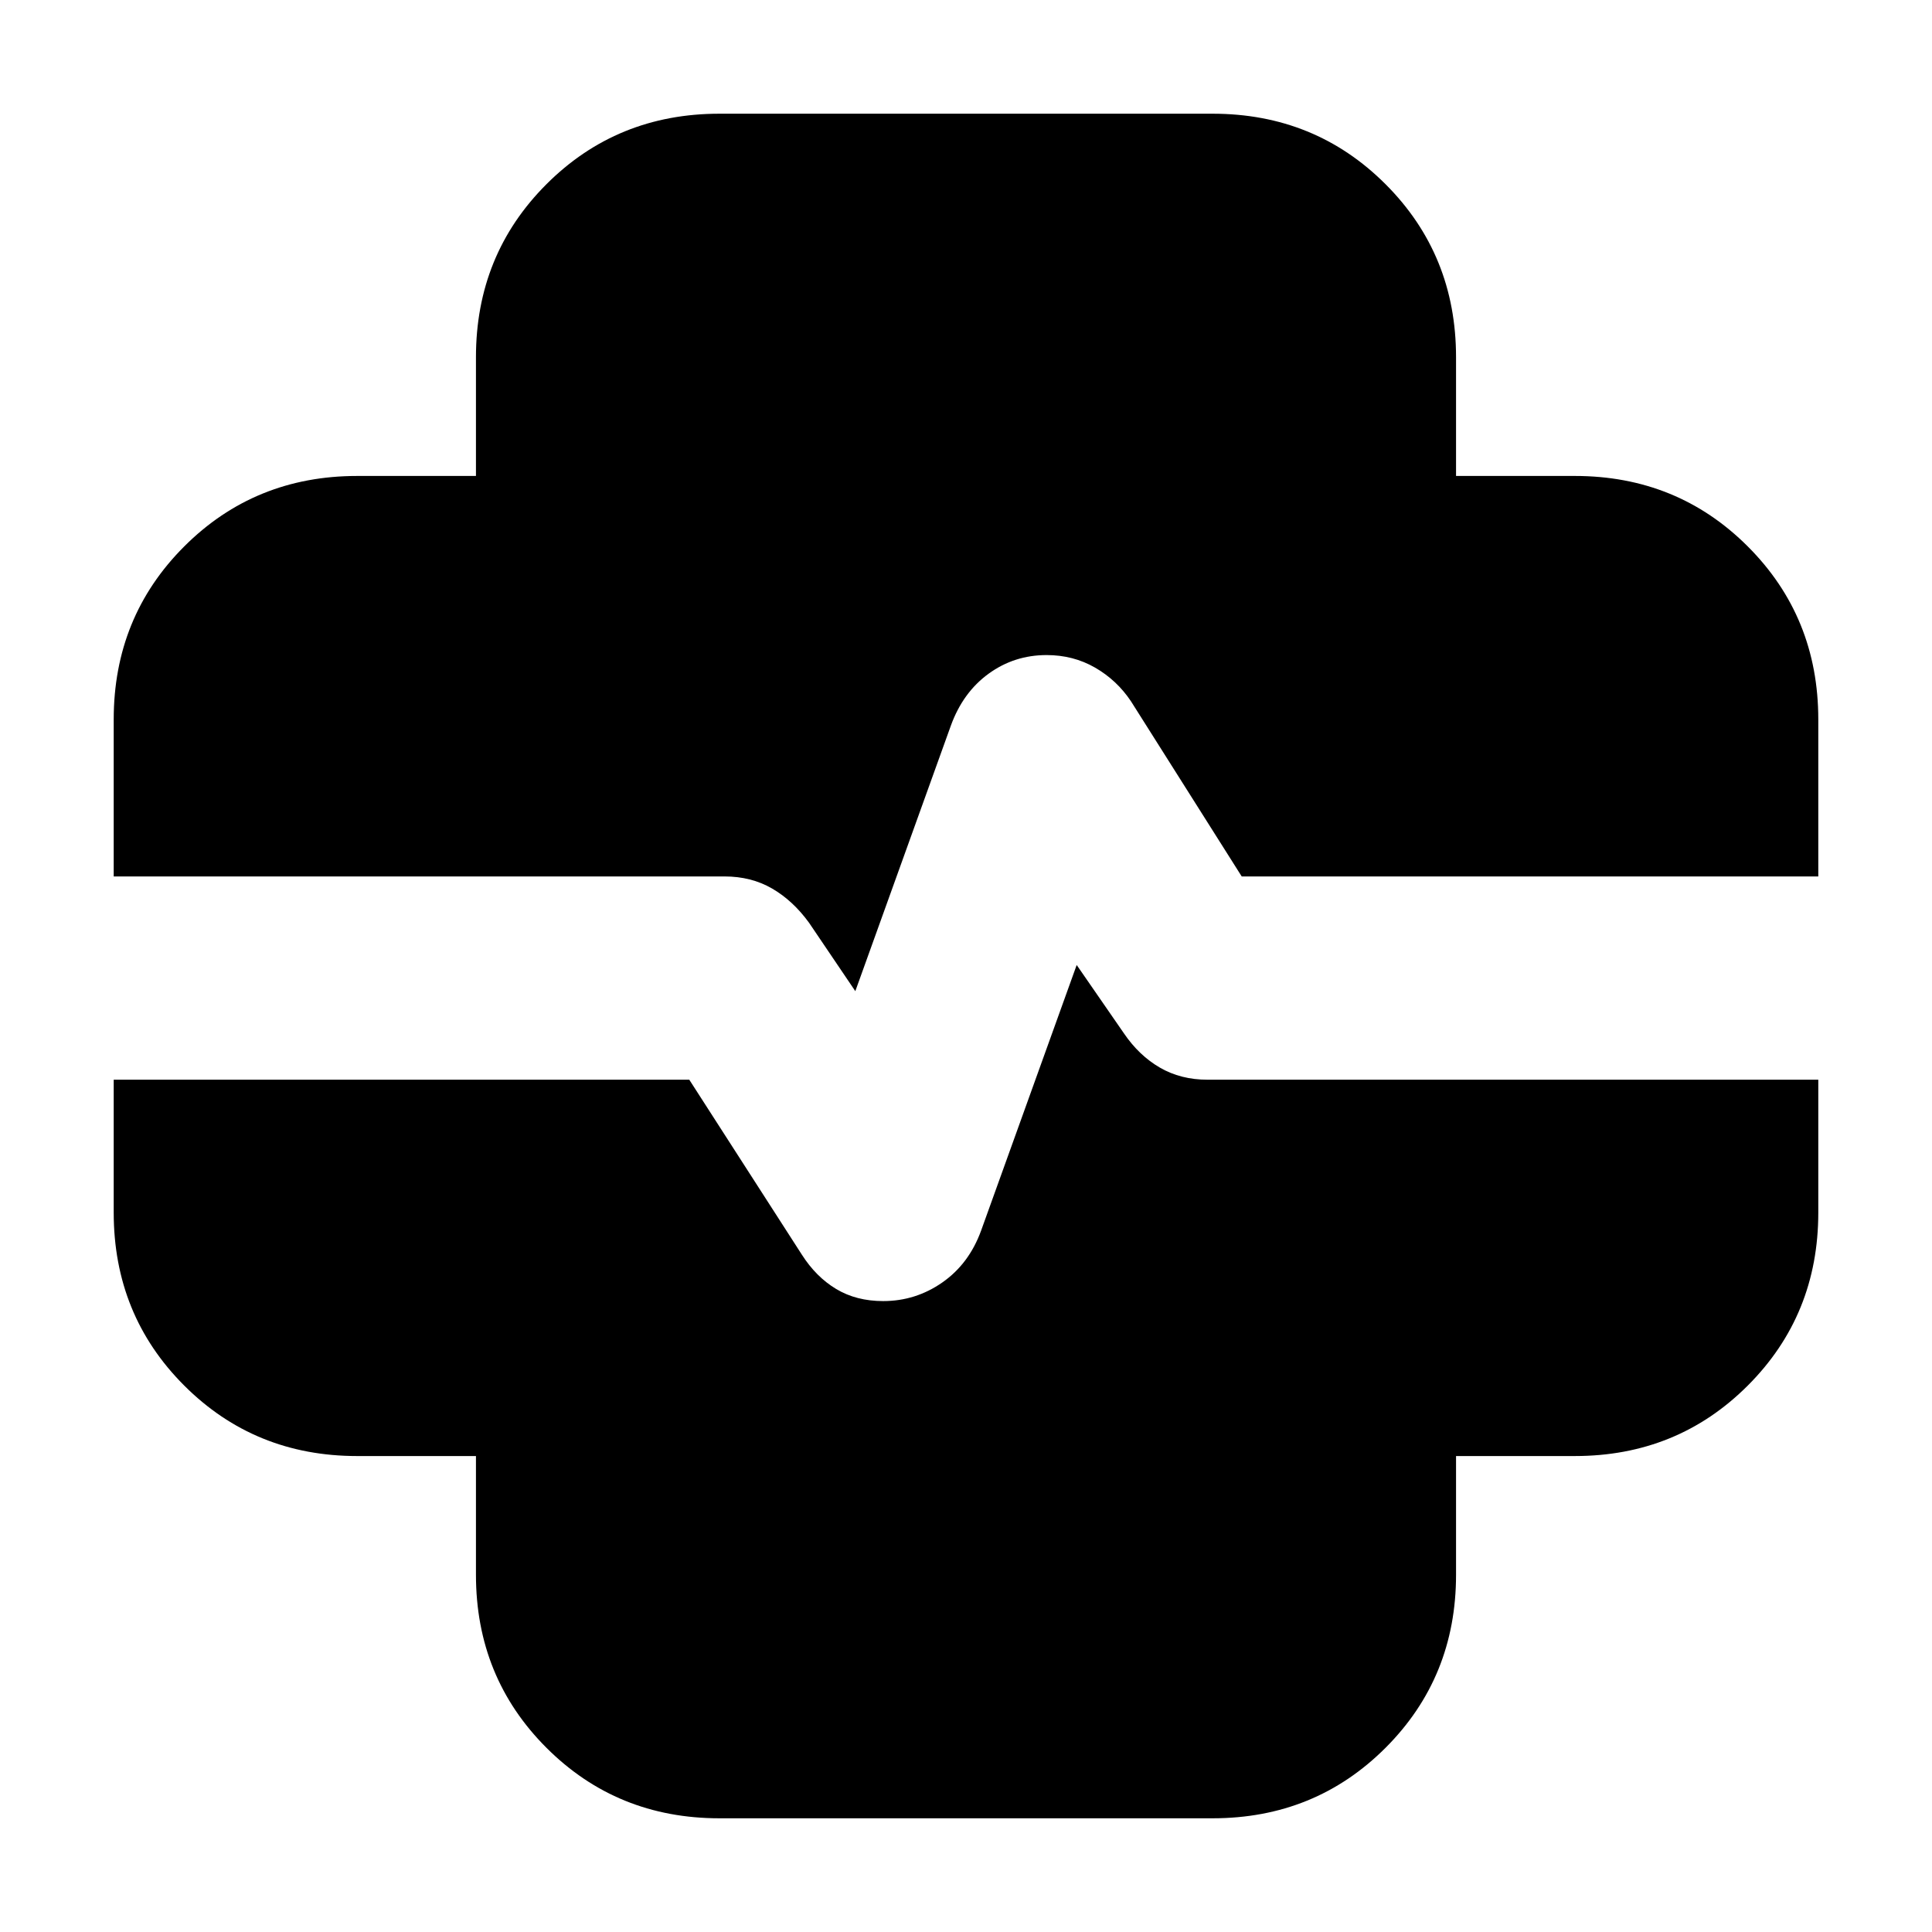 <svg xmlns="http://www.w3.org/2000/svg" height="24" viewBox="0 96 960 960" width="24"><path d="M357.5 999.5q-50.938 0-85.969-35.031Q236.5 929.438 236.5 878.5v-59h-59q-50.938 0-85.969-35.031Q56.5 749.438 56.5 698.5v-66h286l55.932 86.927Q405.5 730.5 415.5 736.5q10 6 23.333 6 16.134 0 29.4-9.25Q481.5 724 487.5 707.5l47.5-132 23.5 34q7.5 11 17.857 17t23.643 6h303.5v66q0 50.938-35.031 85.969Q833.438 819.5 782.5 819.5h-59v59q0 50.938-35.031 85.969Q653.438 999.5 602.5 999.5h-245Zm67.5-411-23-34q-8-11-18.357-17t-23.643-6H56.5v-78q0-50.938 35.031-85.969Q126.562 332.5 177.5 332.5h59v-59q0-50.938 35.031-85.969Q306.562 152.5 357.5 152.5h245q50.938 0 85.969 35.031Q723.5 222.562 723.5 273.5v59h59q50.938 0 85.969 35.031Q903.5 402.562 903.5 453.5v78H617l-55-87q-7-10.5-17.841-16.75-10.842-6.25-24.11-6.25-16.049 0-28.799 9.25T472.5 456.5l-47.5 132Z"/></svg>